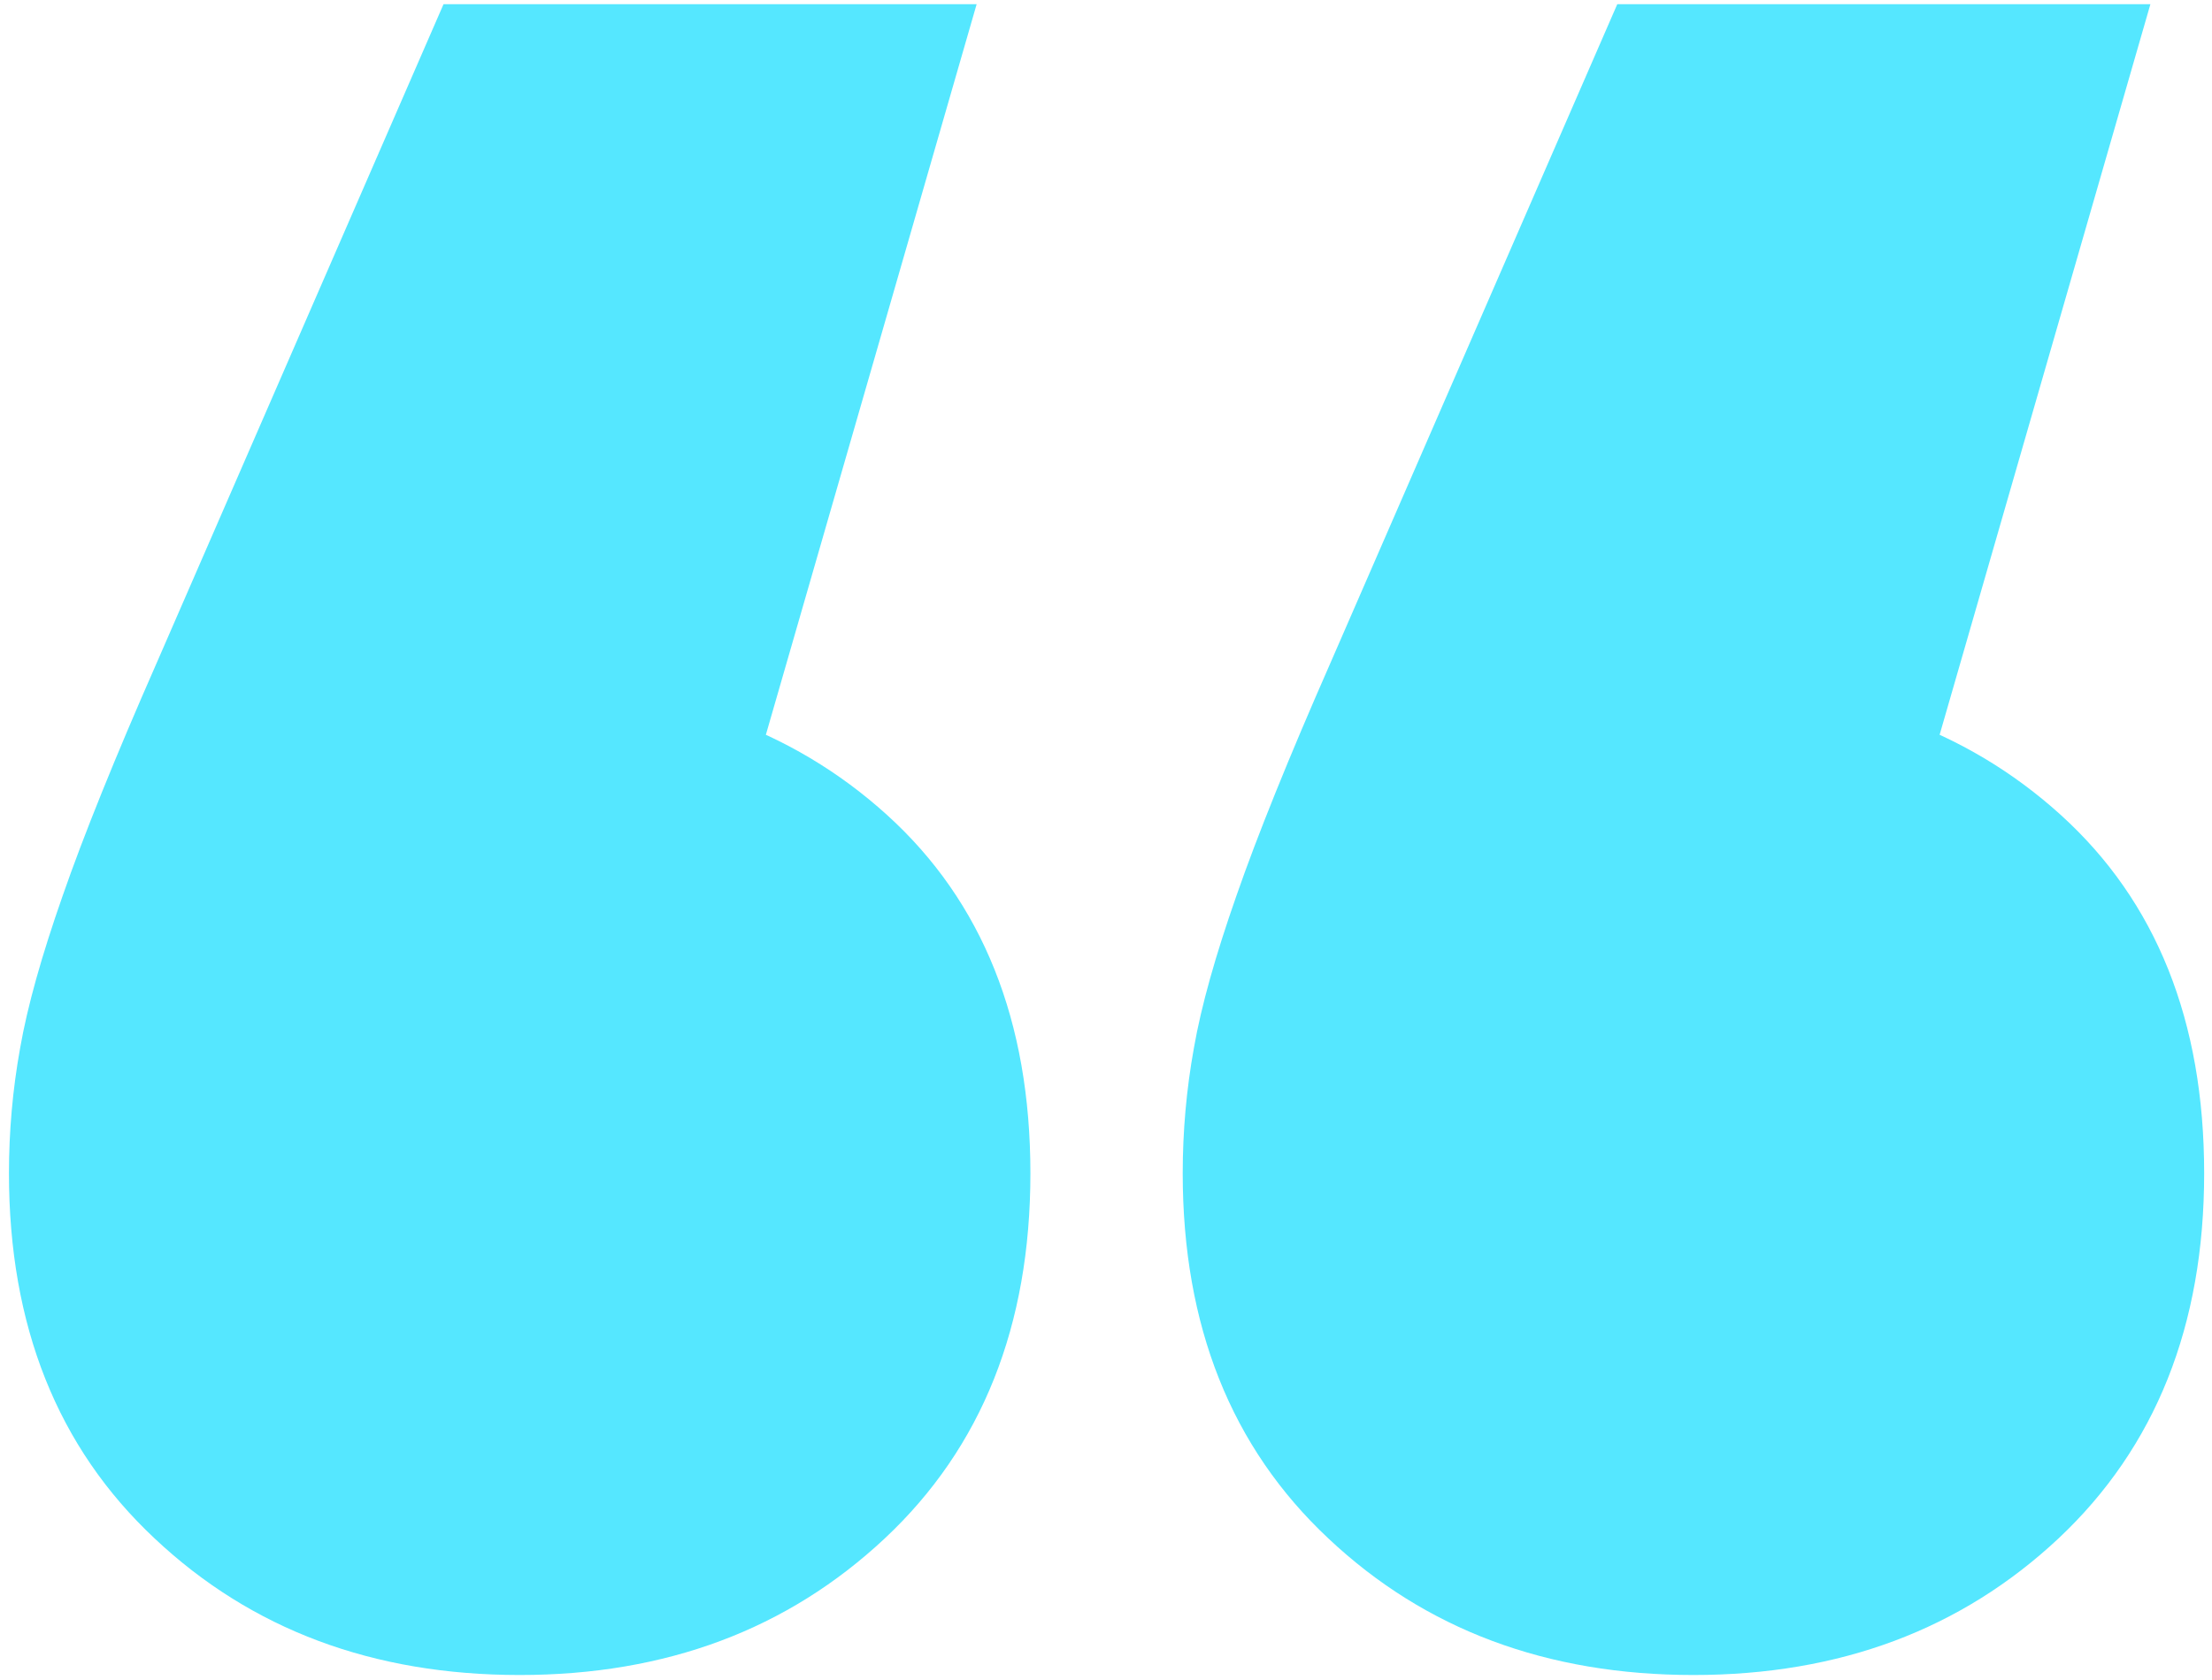 <svg width="79" height="60" viewBox="0 0 79 60" fill="none" xmlns="http://www.w3.org/2000/svg">
<path d="M34.88 0.15L22.88 41.75L18.56 24.47C23.89 24.47 28.27 26.02 31.68 29.11C35.09 32.2 36.8 36.47 36.8 41.91C36.8 47.35 35.07 51.7 31.6 54.95C28.13 58.2 23.79 59.83 18.56 59.83C13.33 59.83 8.98 58.21 5.52 54.95C2.05 51.7 0.32 47.35 0.32 41.91C0.32 40.42 0.45 38.92 0.72 37.43C0.98 35.94 1.49 34.13 2.24 31.99C2.98 29.86 4.1 27.08 5.6 23.67L15.84 0.15H34.88ZM76.8 0.15L64.8 41.75L60.48 24.47C65.81 24.47 70.19 26.02 73.6 29.11C77.01 32.2 78.72 36.47 78.72 41.91C78.72 47.35 76.98 51.7 73.52 54.95C70.05 58.2 65.71 59.83 60.48 59.83C55.25 59.83 50.9 58.21 47.44 54.95C43.97 51.7 42.24 47.35 42.24 41.91C42.24 40.42 42.37 38.92 42.64 37.43C42.9 35.94 43.41 34.13 44.16 31.99C44.9 29.86 46.02 27.08 47.52 23.67L57.76 0.15H76.8Z" fill="#55E7FF"/>
</svg>
